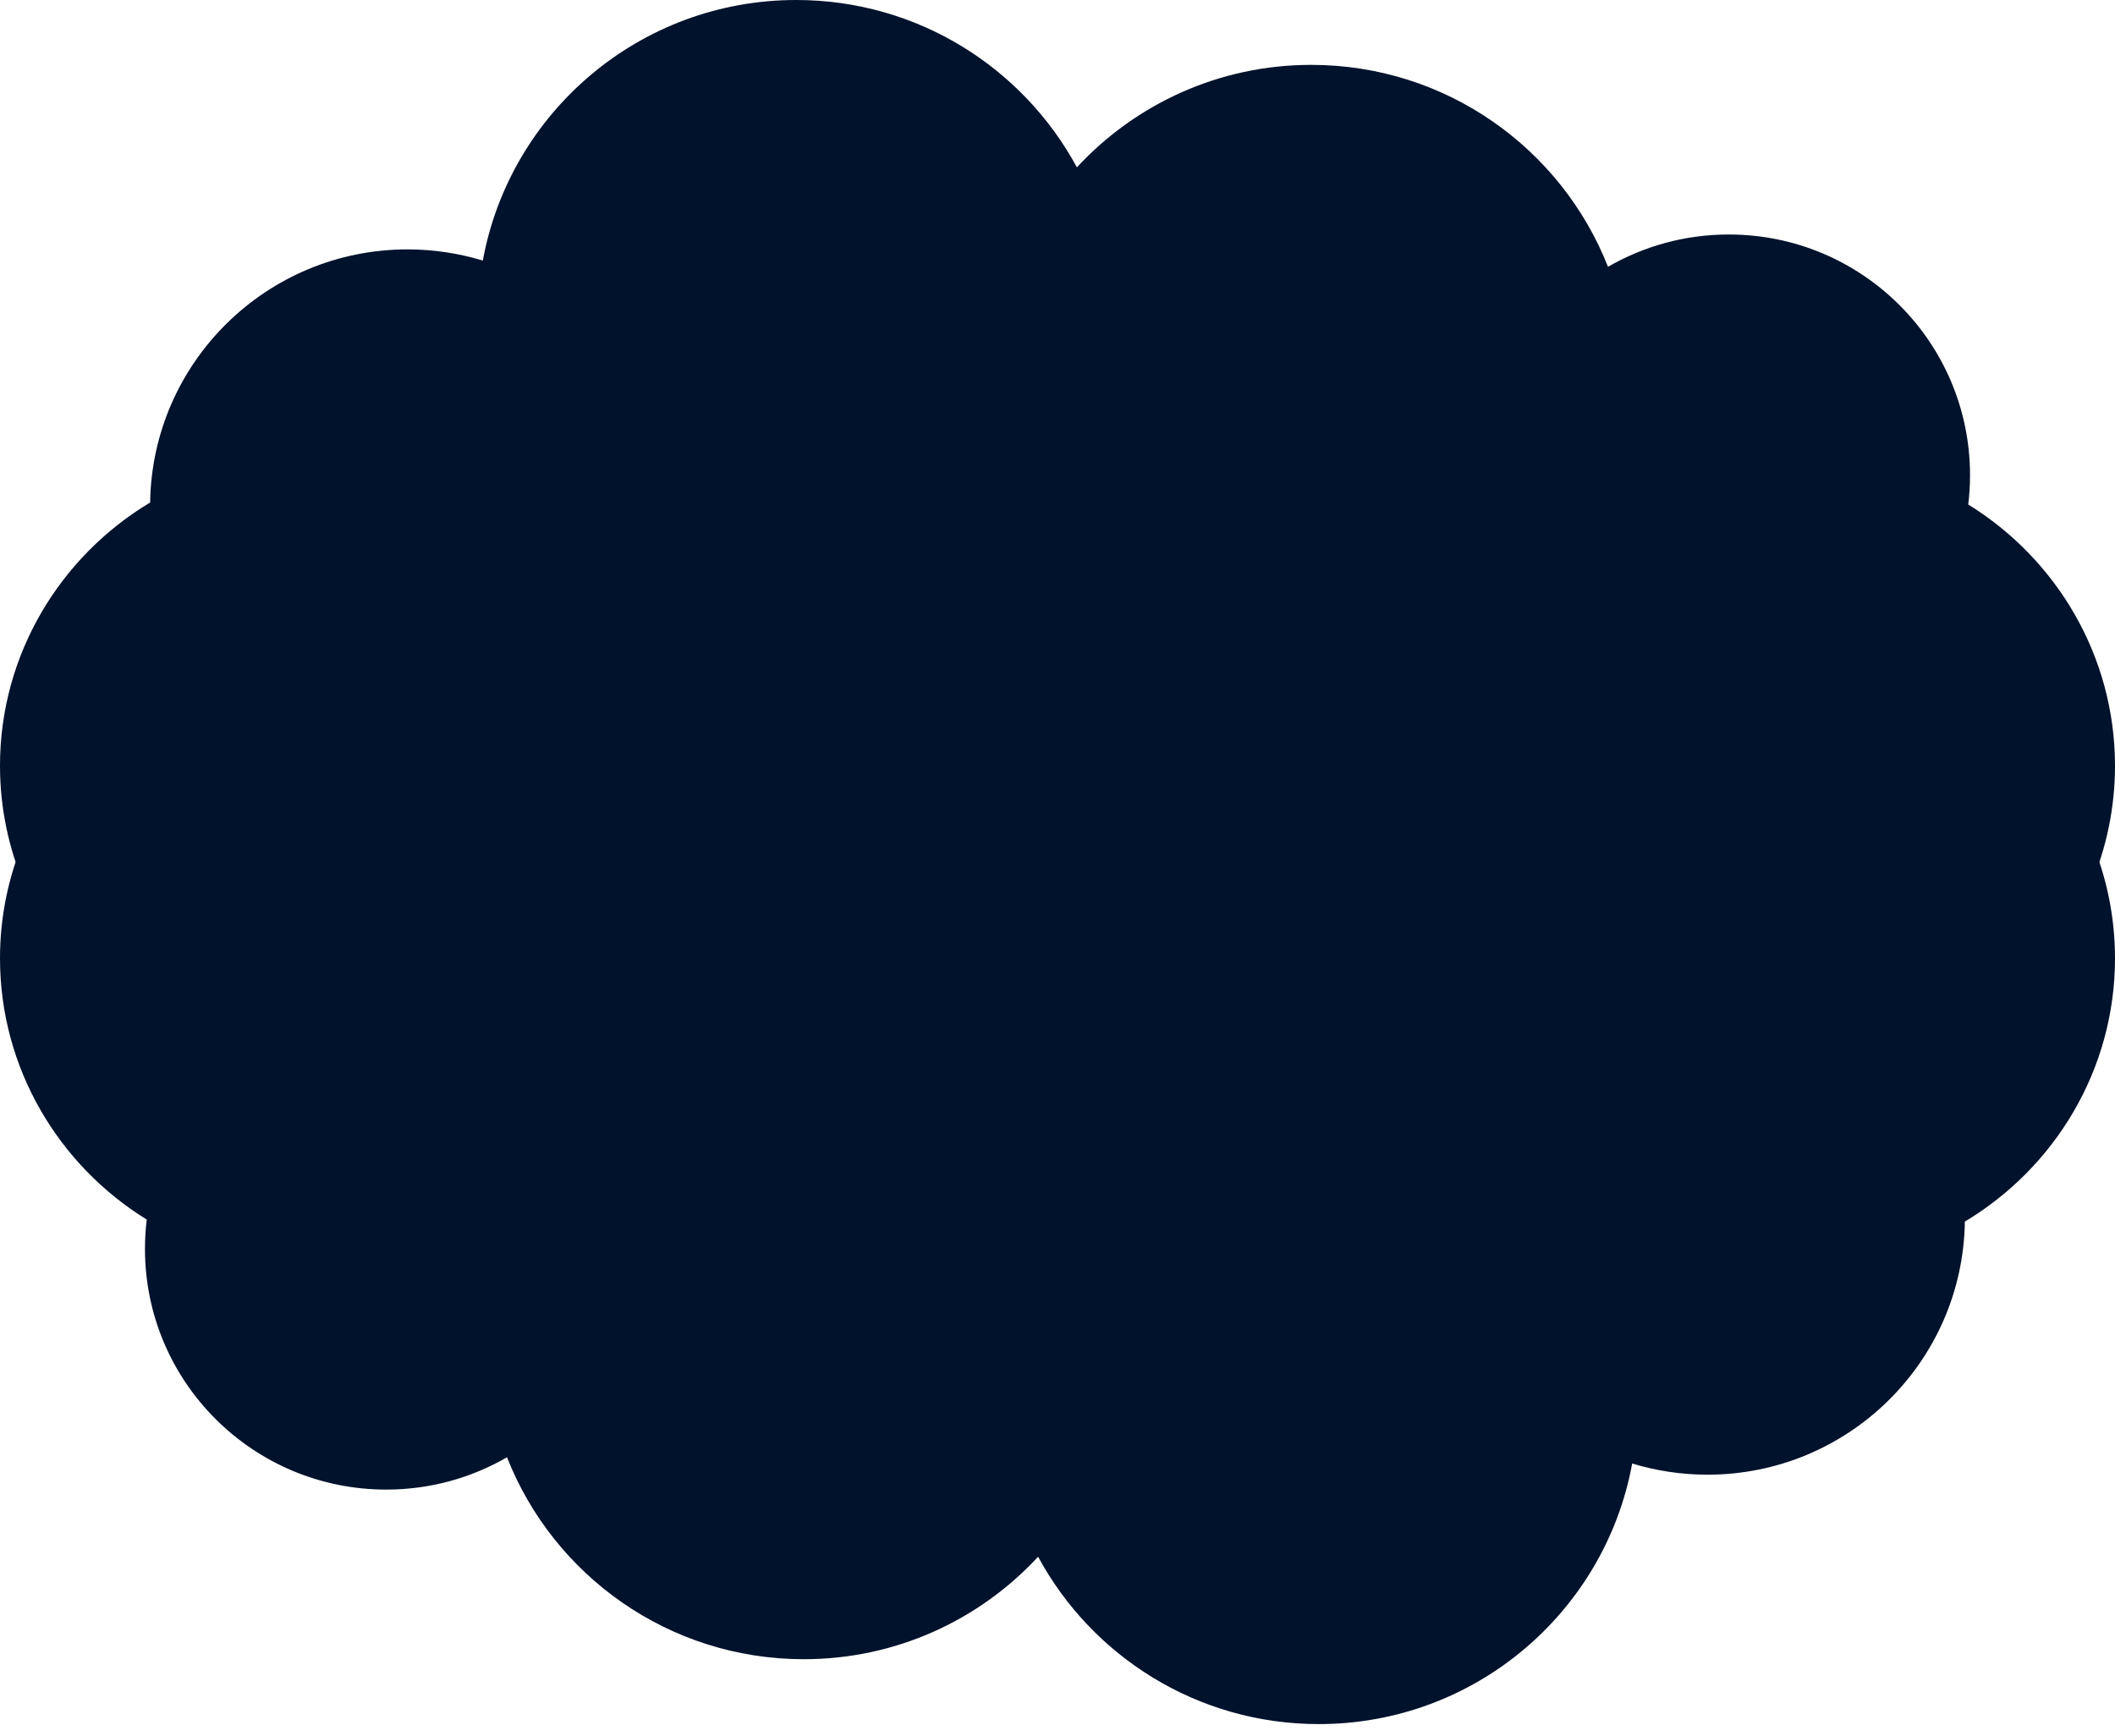 <svg width="173" height="142" viewBox="0 0 173 142" fill="none" xmlns="http://www.w3.org/2000/svg">
<path d="M12.005 99.753C11.907 100.539 11.858 101.335 11.858 102.151C11.858 113.028 20.692 121.843 31.594 121.843C35.189 121.843 38.567 120.88 41.472 119.199C45.274 128.868 54.709 135.717 65.749 135.717C73.323 135.717 80.148 132.485 84.914 127.336C89.317 135.482 97.944 141.024 107.871 141.024C120.665 141.024 131.291 131.826 133.507 119.71C135.457 120.3 137.525 120.624 139.663 120.624C151.185 120.624 160.551 111.387 160.719 99.92C168.056 95.528 173 87.509 173 78.39C173 64.584 161.684 53.294 147.847 53.294L25.153 53.294C11.316 53.294 -3.51317e-06 64.584 -3.51317e-06 78.39C-3.51317e-06 87.391 4.816 95.331 12.015 99.763L12.005 99.753Z" fill="#01122C"/>
<path d="M160.995 41.271C161.093 40.485 161.142 39.689 161.142 38.873C161.142 27.995 152.308 19.181 141.406 19.181C137.811 19.181 134.433 20.144 131.528 21.824C127.726 12.155 118.291 5.306 107.251 5.306C99.677 5.306 92.852 8.539 88.086 13.688C83.683 5.542 75.056 0 65.129 0C52.335 0 41.709 9.197 39.493 21.313C37.543 20.724 35.475 20.399 33.337 20.399C21.815 20.399 12.449 29.636 12.281 41.104C4.944 45.496 0 53.514 0 62.633C0 76.439 11.316 87.73 25.153 87.73H147.847C161.684 87.73 173 76.439 173 62.633C173 53.632 168.184 45.693 160.985 41.261L160.995 41.271Z" fill="#01122C"/>
</svg>
